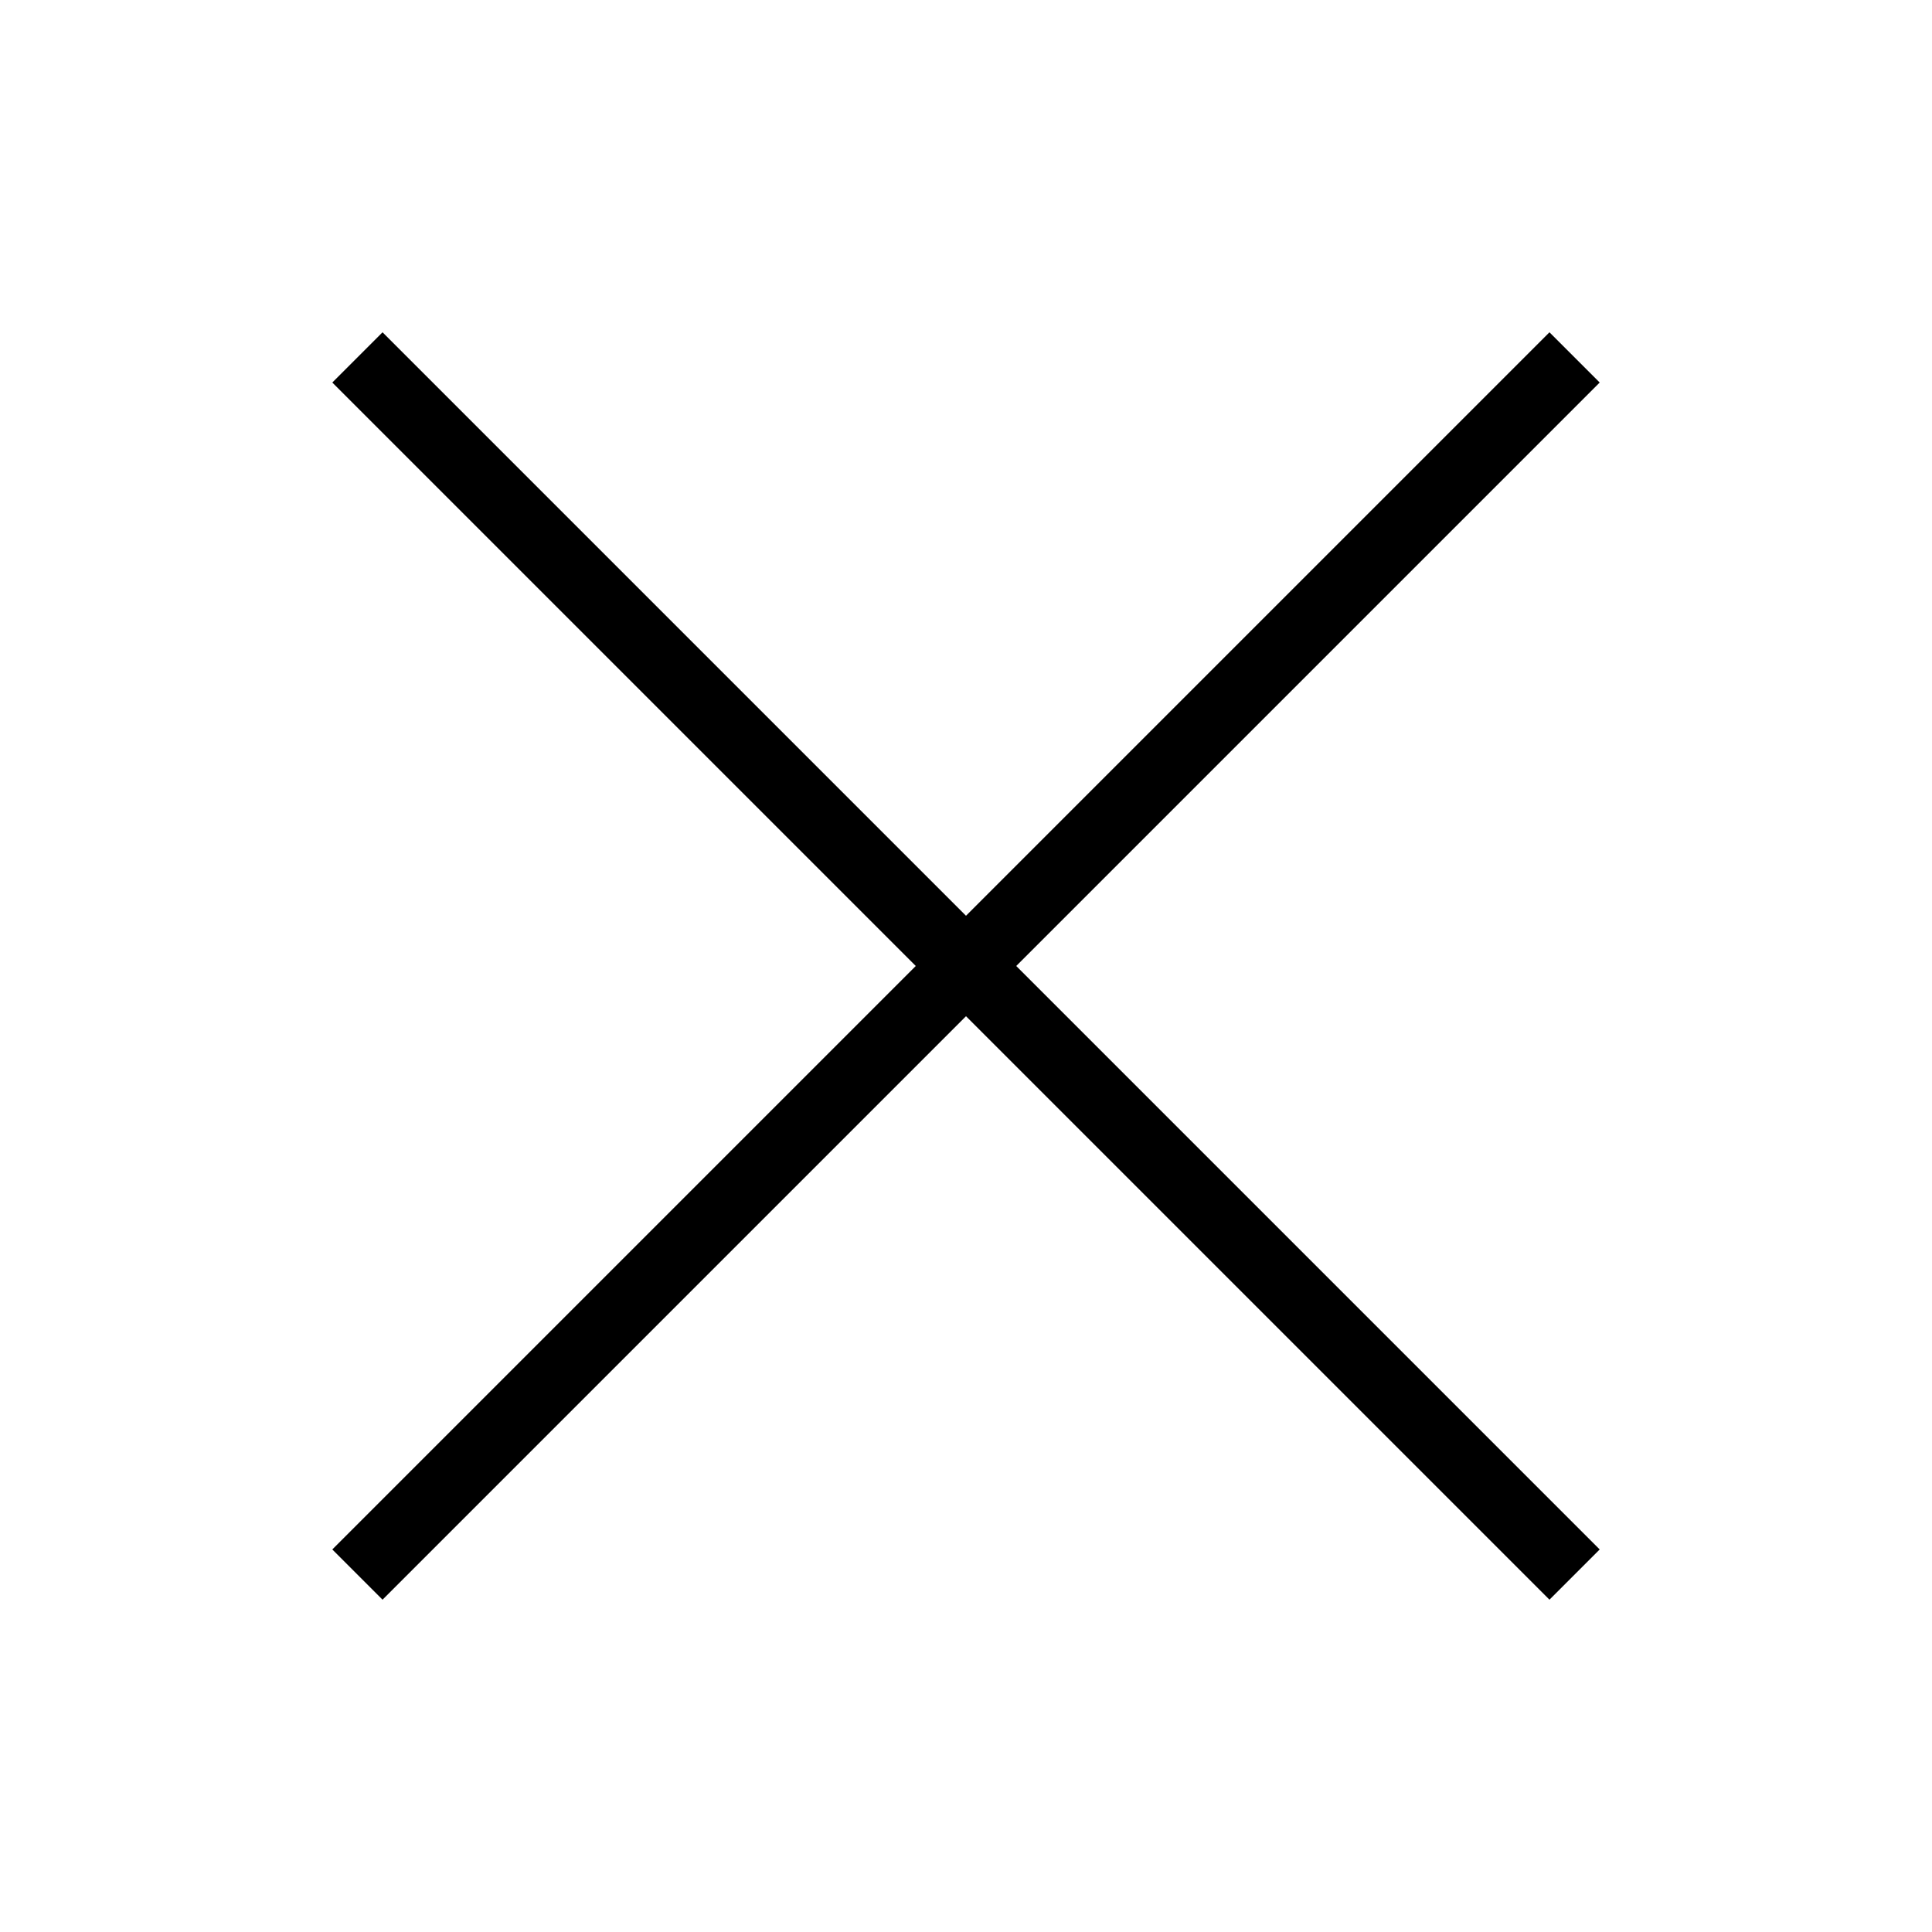 <svg xmlns="http://www.w3.org/2000/svg" width="24" height="24" fill="none" viewBox="0 0 24 24"><path fill="#000" d="M19.872 19.248L12.624 12L19.872 4.752L19.248 4.128L12 11.376L4.752 4.128L4.128 4.752L11.376 12L4.128 19.248L4.752 19.872L12 12.624L19.248 19.872L19.872 19.248Z"/></svg>